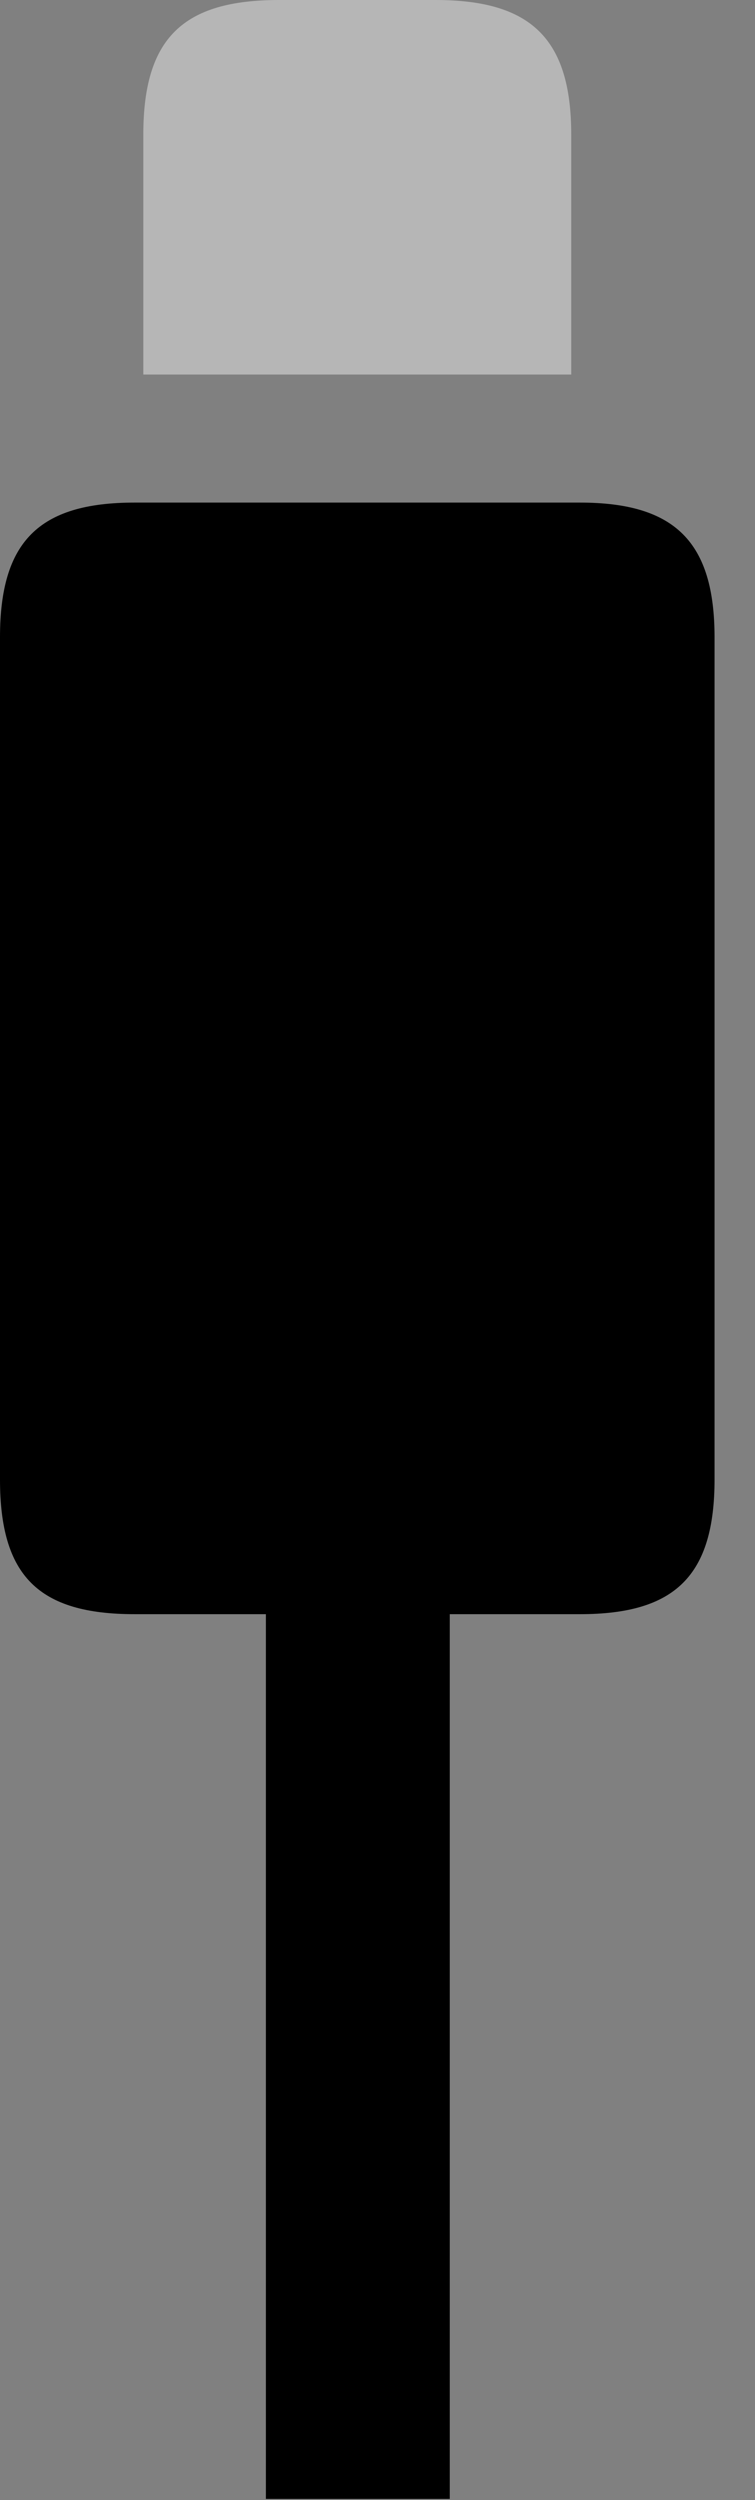 <svg version="1.1" xmlns="http://www.w3.org/2000/svg" xmlns:xlink="http://www.w3.org/1999/xlink" width="6.738" height="22.295" viewBox="0 0 6.738 22.295">
 <rect x="0" y="0" width="6.738" height="22.295" fill="#808080" stroke="none"/>
 <g>
  <rect height="22.295" opacity="0" width="6.738" x="0" y="0"/>
  <path d="M2.373 22.285L4.014 22.285L4.014 12.91L2.373 12.91ZM1.201 14.395L5.176 14.395C6.025 14.395 6.377 14.053 6.377 13.193L6.377 5.684C6.377 4.834 6.025 4.482 5.176 4.482L1.201 4.482C0.342 4.482 0 4.834 0 5.684L0 13.193C0 14.053 0.342 14.395 1.201 14.395Z" fill="currentColor"/>
  <path d="M1.279 3.34L5.098 3.34L5.098 1.201C5.098 0.342 4.736 0 3.887 0L2.49 0C1.631 0 1.279 0.342 1.279 1.201Z" fill="#ffffff" fill-opacity="0.425"/>
 </g>
</svg>
